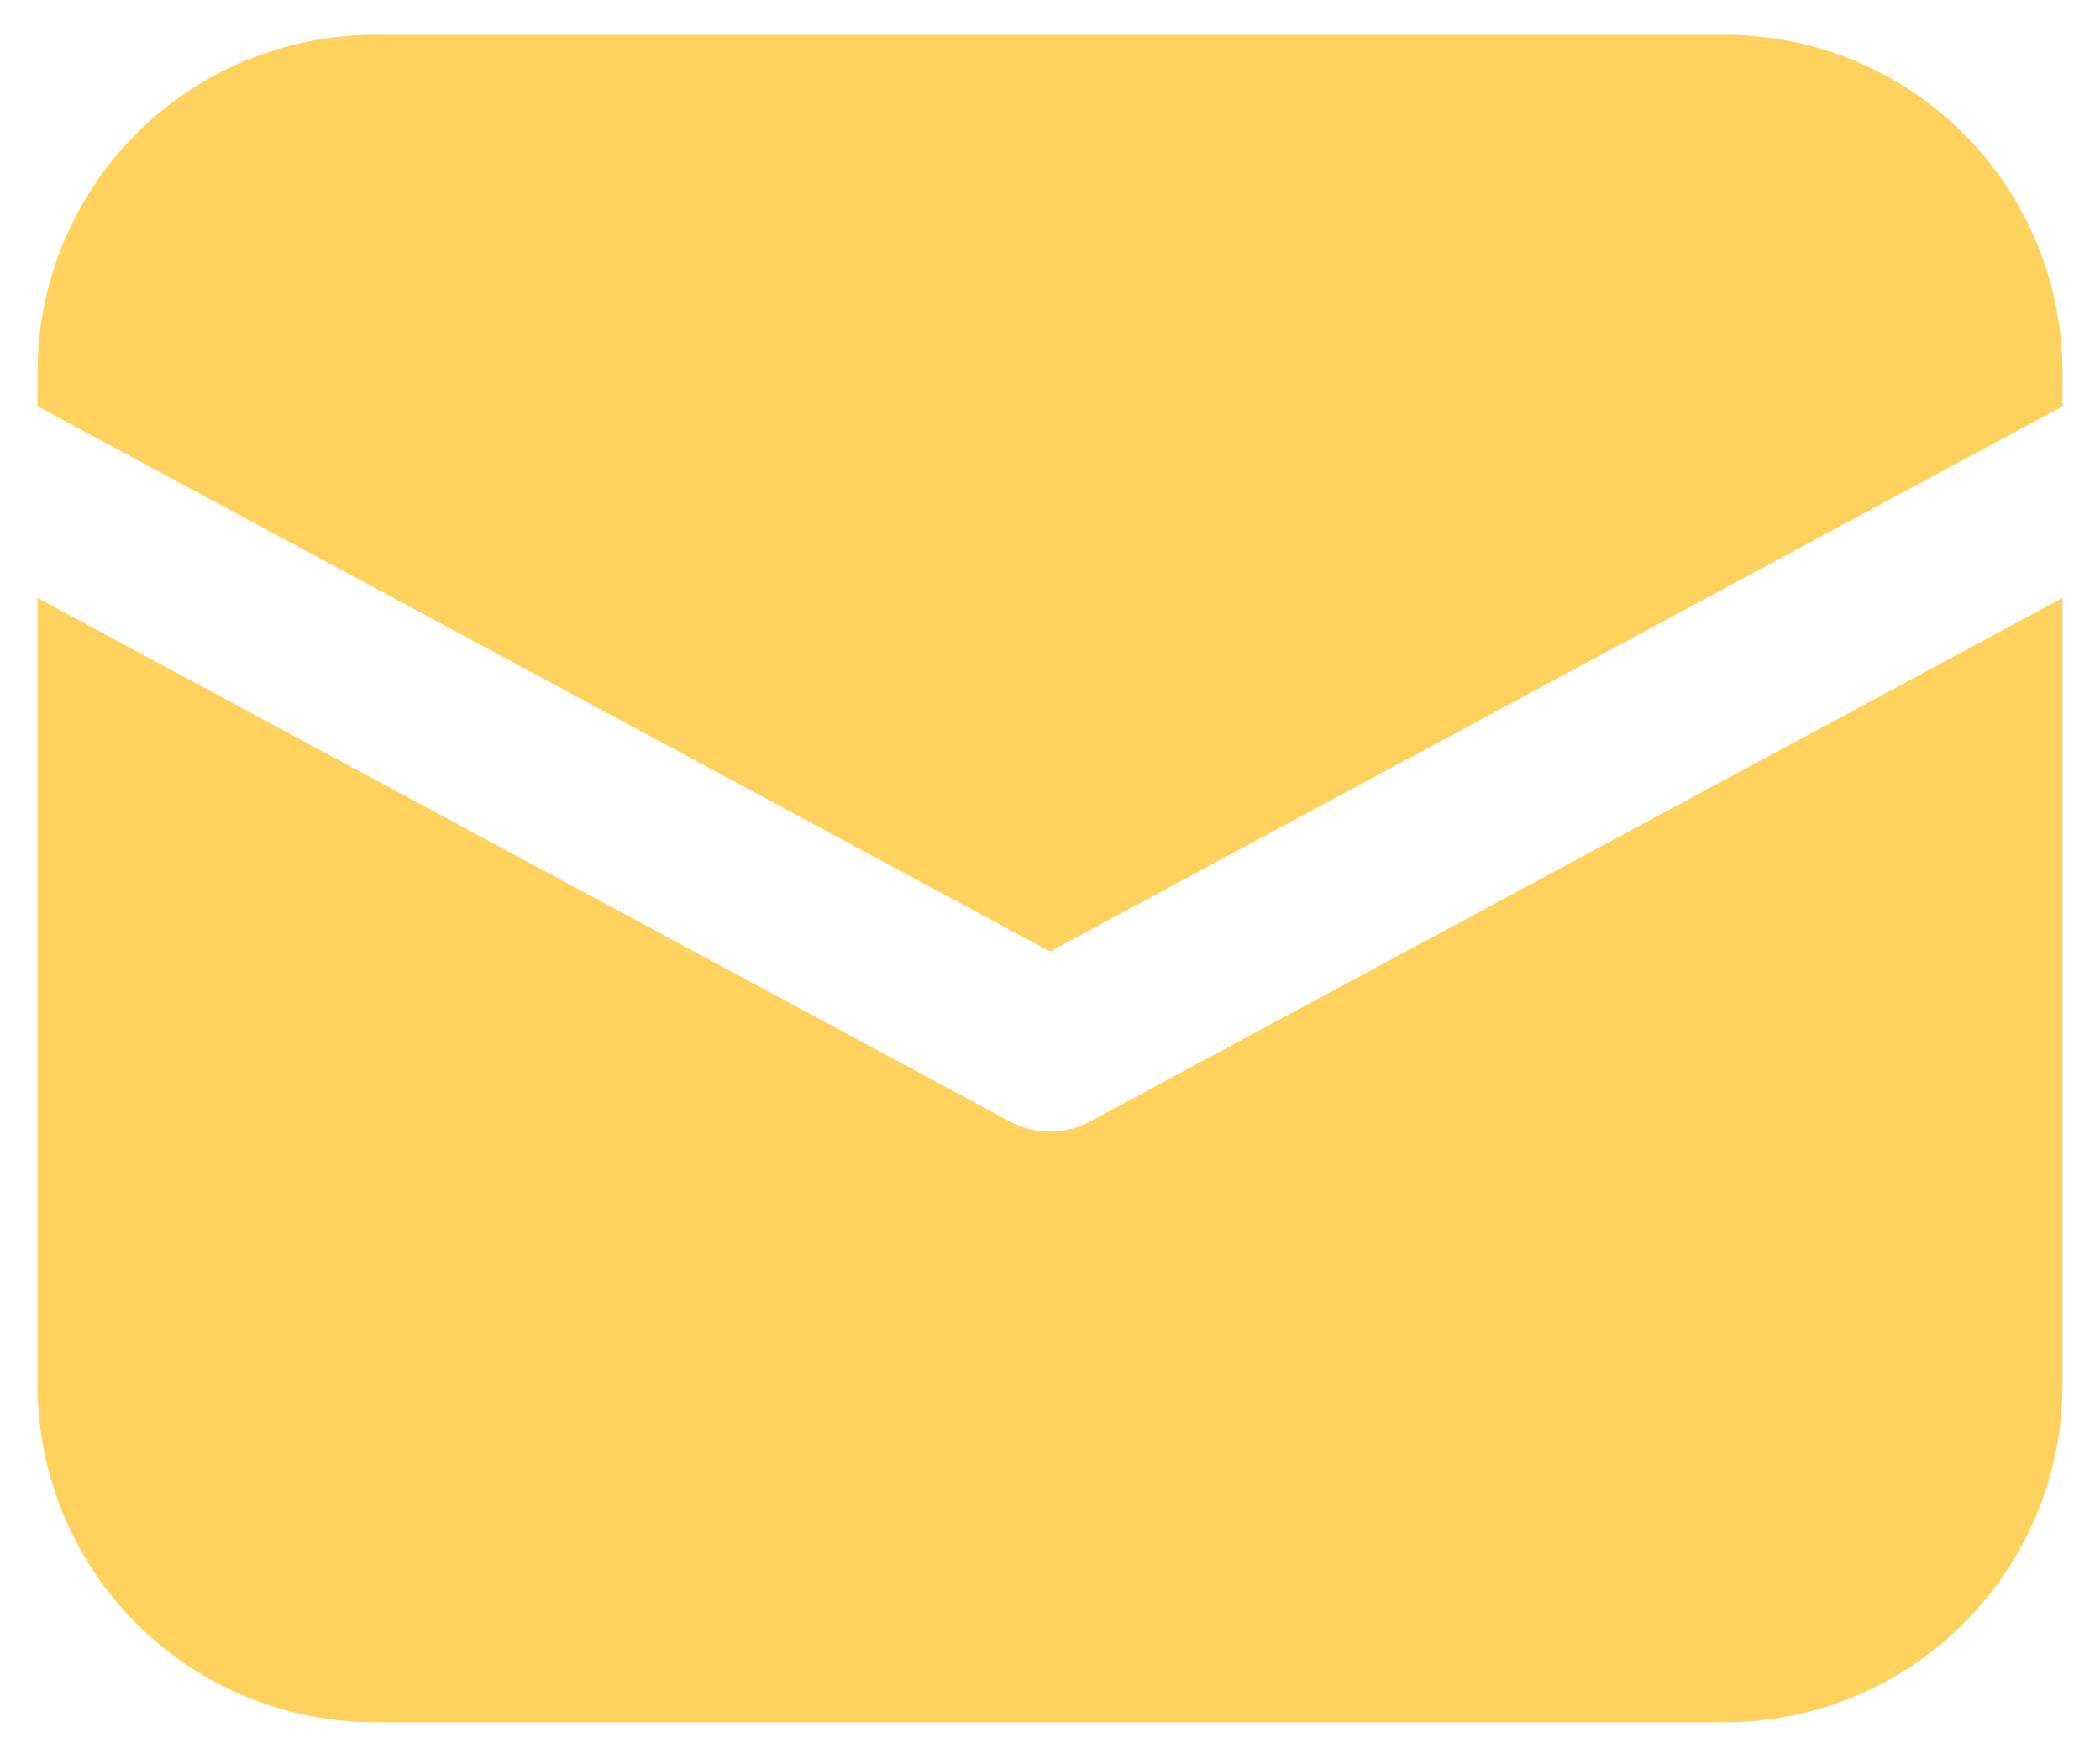 <svg width="50" height="42" viewBox="0 0 50 42" fill="none" xmlns="http://www.w3.org/2000/svg">
<path d="M8.928 0.829C6.797 0.829 4.753 1.676 3.246 3.183C1.739 4.69 0.893 6.734 0.893 8.865V9.672L25 22.654L49.107 9.676V8.865C49.107 6.734 48.26 4.69 46.753 3.183C45.246 1.676 43.202 0.829 41.071 0.829H8.928ZM49.107 14.237L25.952 26.704C25.659 26.862 25.332 26.944 25 26.944C24.667 26.944 24.34 26.862 24.047 26.704L0.893 14.237V32.972C0.893 35.103 1.739 37.147 3.246 38.654C4.753 40.161 6.797 41.008 8.928 41.008H41.071C43.202 41.008 45.246 40.161 46.753 38.654C48.26 37.147 49.107 35.103 49.107 32.972V14.237Z" fill="#FFD25D"/>
</svg>
